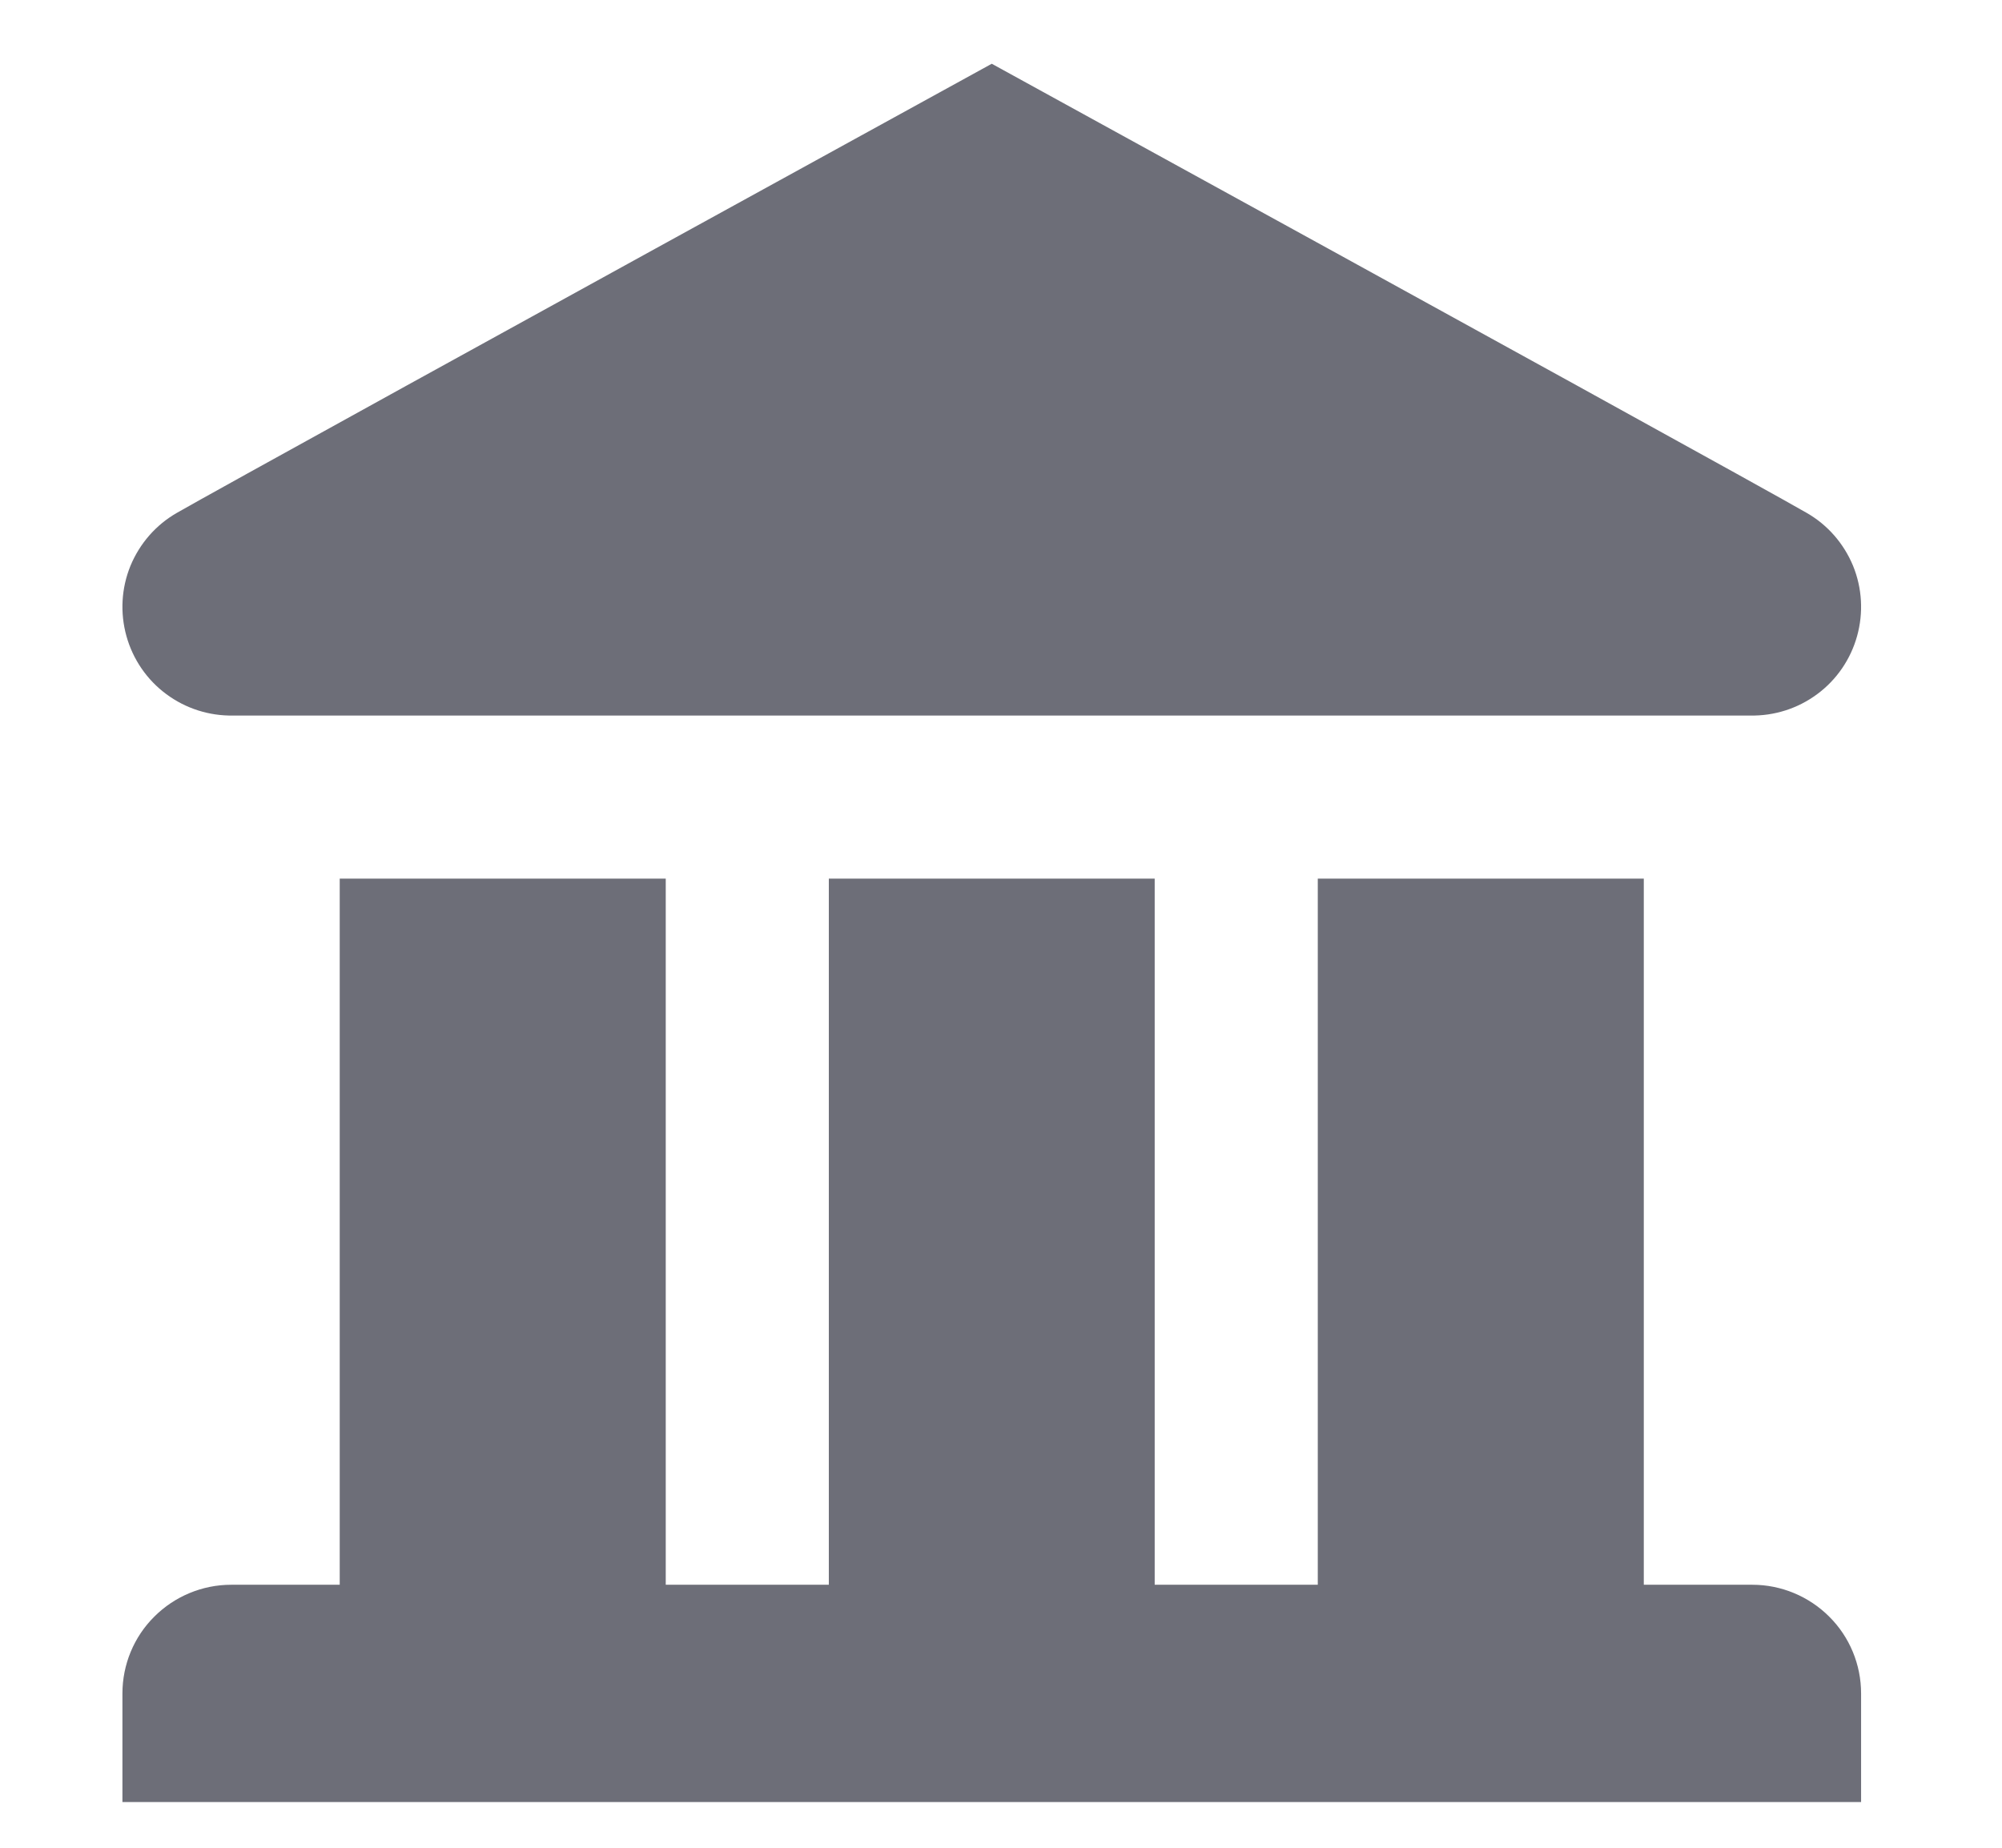 <svg width="13" height="12" viewBox="0 0 13 12" fill="none" xmlns="http://www.w3.org/2000/svg">
<g clip-path="url(#clip0_2232_3146)">
<path fill-rule="evenodd" clip-rule="evenodd" d="M4.323 5.706V10.292H5.382V5.706H7.498V10.292H8.557V5.706H10.674V10.292H11.379C11.566 10.292 11.746 10.367 11.878 10.499C12.011 10.631 12.085 10.811 12.085 10.998V11.703H0.795V10.998C0.795 10.811 0.869 10.631 1.002 10.499C1.134 10.367 1.314 10.292 1.501 10.292H2.206V5.706H4.323ZM6.44 0.414C9.743 2.228 11.507 3.201 11.732 3.331C11.868 3.409 11.973 3.53 12.033 3.675C12.092 3.82 12.101 3.98 12.059 4.131C12.017 4.282 11.926 4.415 11.8 4.508C11.675 4.601 11.522 4.65 11.365 4.647H1.515C1.358 4.65 1.205 4.601 1.08 4.508C0.954 4.415 0.863 4.282 0.821 4.131C0.779 3.98 0.788 3.82 0.847 3.675C0.907 3.53 1.012 3.409 1.148 3.331C1.374 3.201 3.138 2.228 6.44 0.414Z" fill="#6D6E78"/>
</g>
<defs>
<clipPath id="clip0_2232_3146">
<rect width="11.29" height="11.29" fill="white" transform="translate(0.795 0.414)"/>
</clipPath>
</defs>
</svg>
